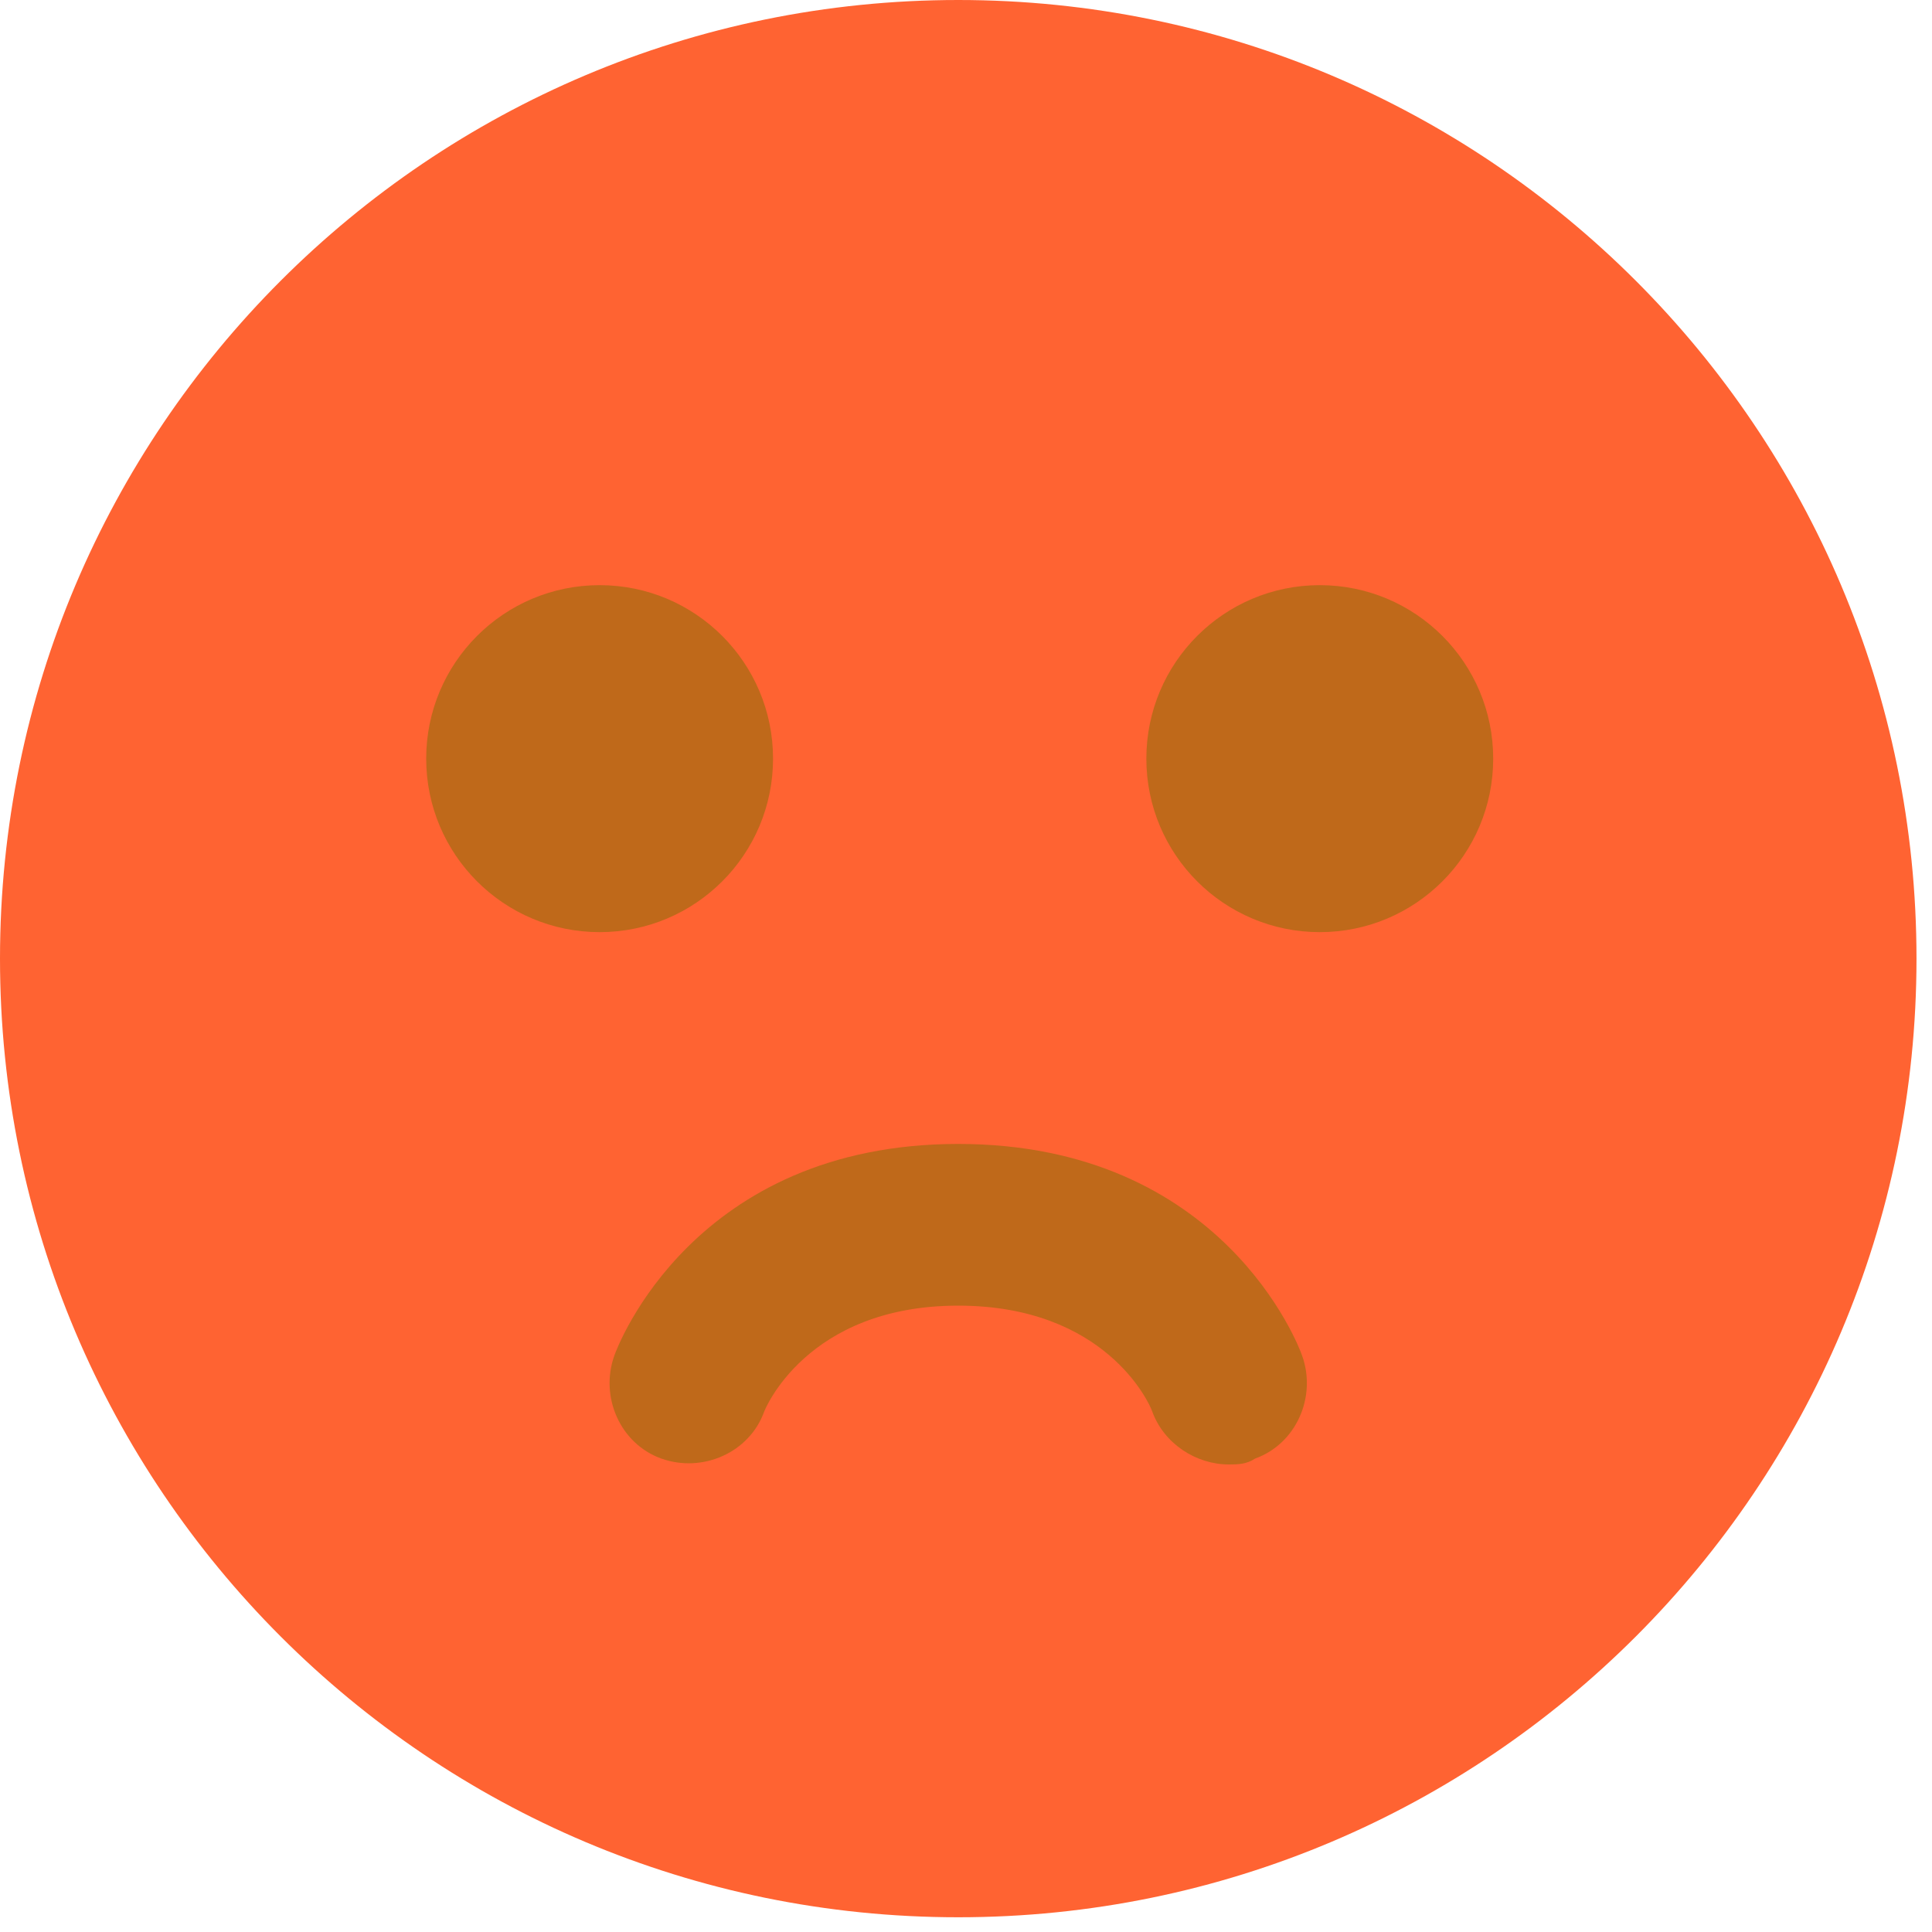 <svg width="40" height="40" viewBox="0 0 40 40" fill="none" xmlns="http://www.w3.org/2000/svg">
<path d="M19.84 39.695C30.797 39.695 39.679 30.809 39.679 19.847C39.679 8.886 30.797 0 19.84 0C8.883 0 0 8.886 0 19.847C0 30.809 8.883 39.695 19.84 39.695Z" fill="#FF6332"/>
<path d="M12.415 19.299C14.398 19.299 16.005 17.691 16.005 15.707C16.005 13.723 14.398 12.115 12.415 12.115C10.432 12.115 8.824 13.723 8.824 15.707C8.824 17.691 10.432 19.299 12.415 19.299Z" fill="#BF691A"/>
<path d="M27.325 19.299C29.308 19.299 30.915 17.691 30.915 15.707C30.915 13.723 29.308 12.115 27.325 12.115C25.341 12.115 23.734 13.723 23.734 15.707C23.734 17.691 25.341 19.299 27.325 19.299Z" fill="#BF691A"/>
<path d="M25.438 30.32C24.768 30.32 24.099 29.893 23.856 29.224C23.795 29.041 22.882 27.032 19.839 27.032C16.674 27.032 15.822 29.224 15.822 29.224C15.518 30.076 14.544 30.502 13.692 30.198C12.84 29.893 12.414 28.919 12.719 28.067C12.78 27.884 14.362 23.684 19.839 23.684C25.316 23.684 26.898 27.884 26.959 28.067C27.264 28.919 26.838 29.893 25.986 30.198C25.803 30.32 25.62 30.32 25.438 30.32Z" fill="#BF691A"/>
</svg>
